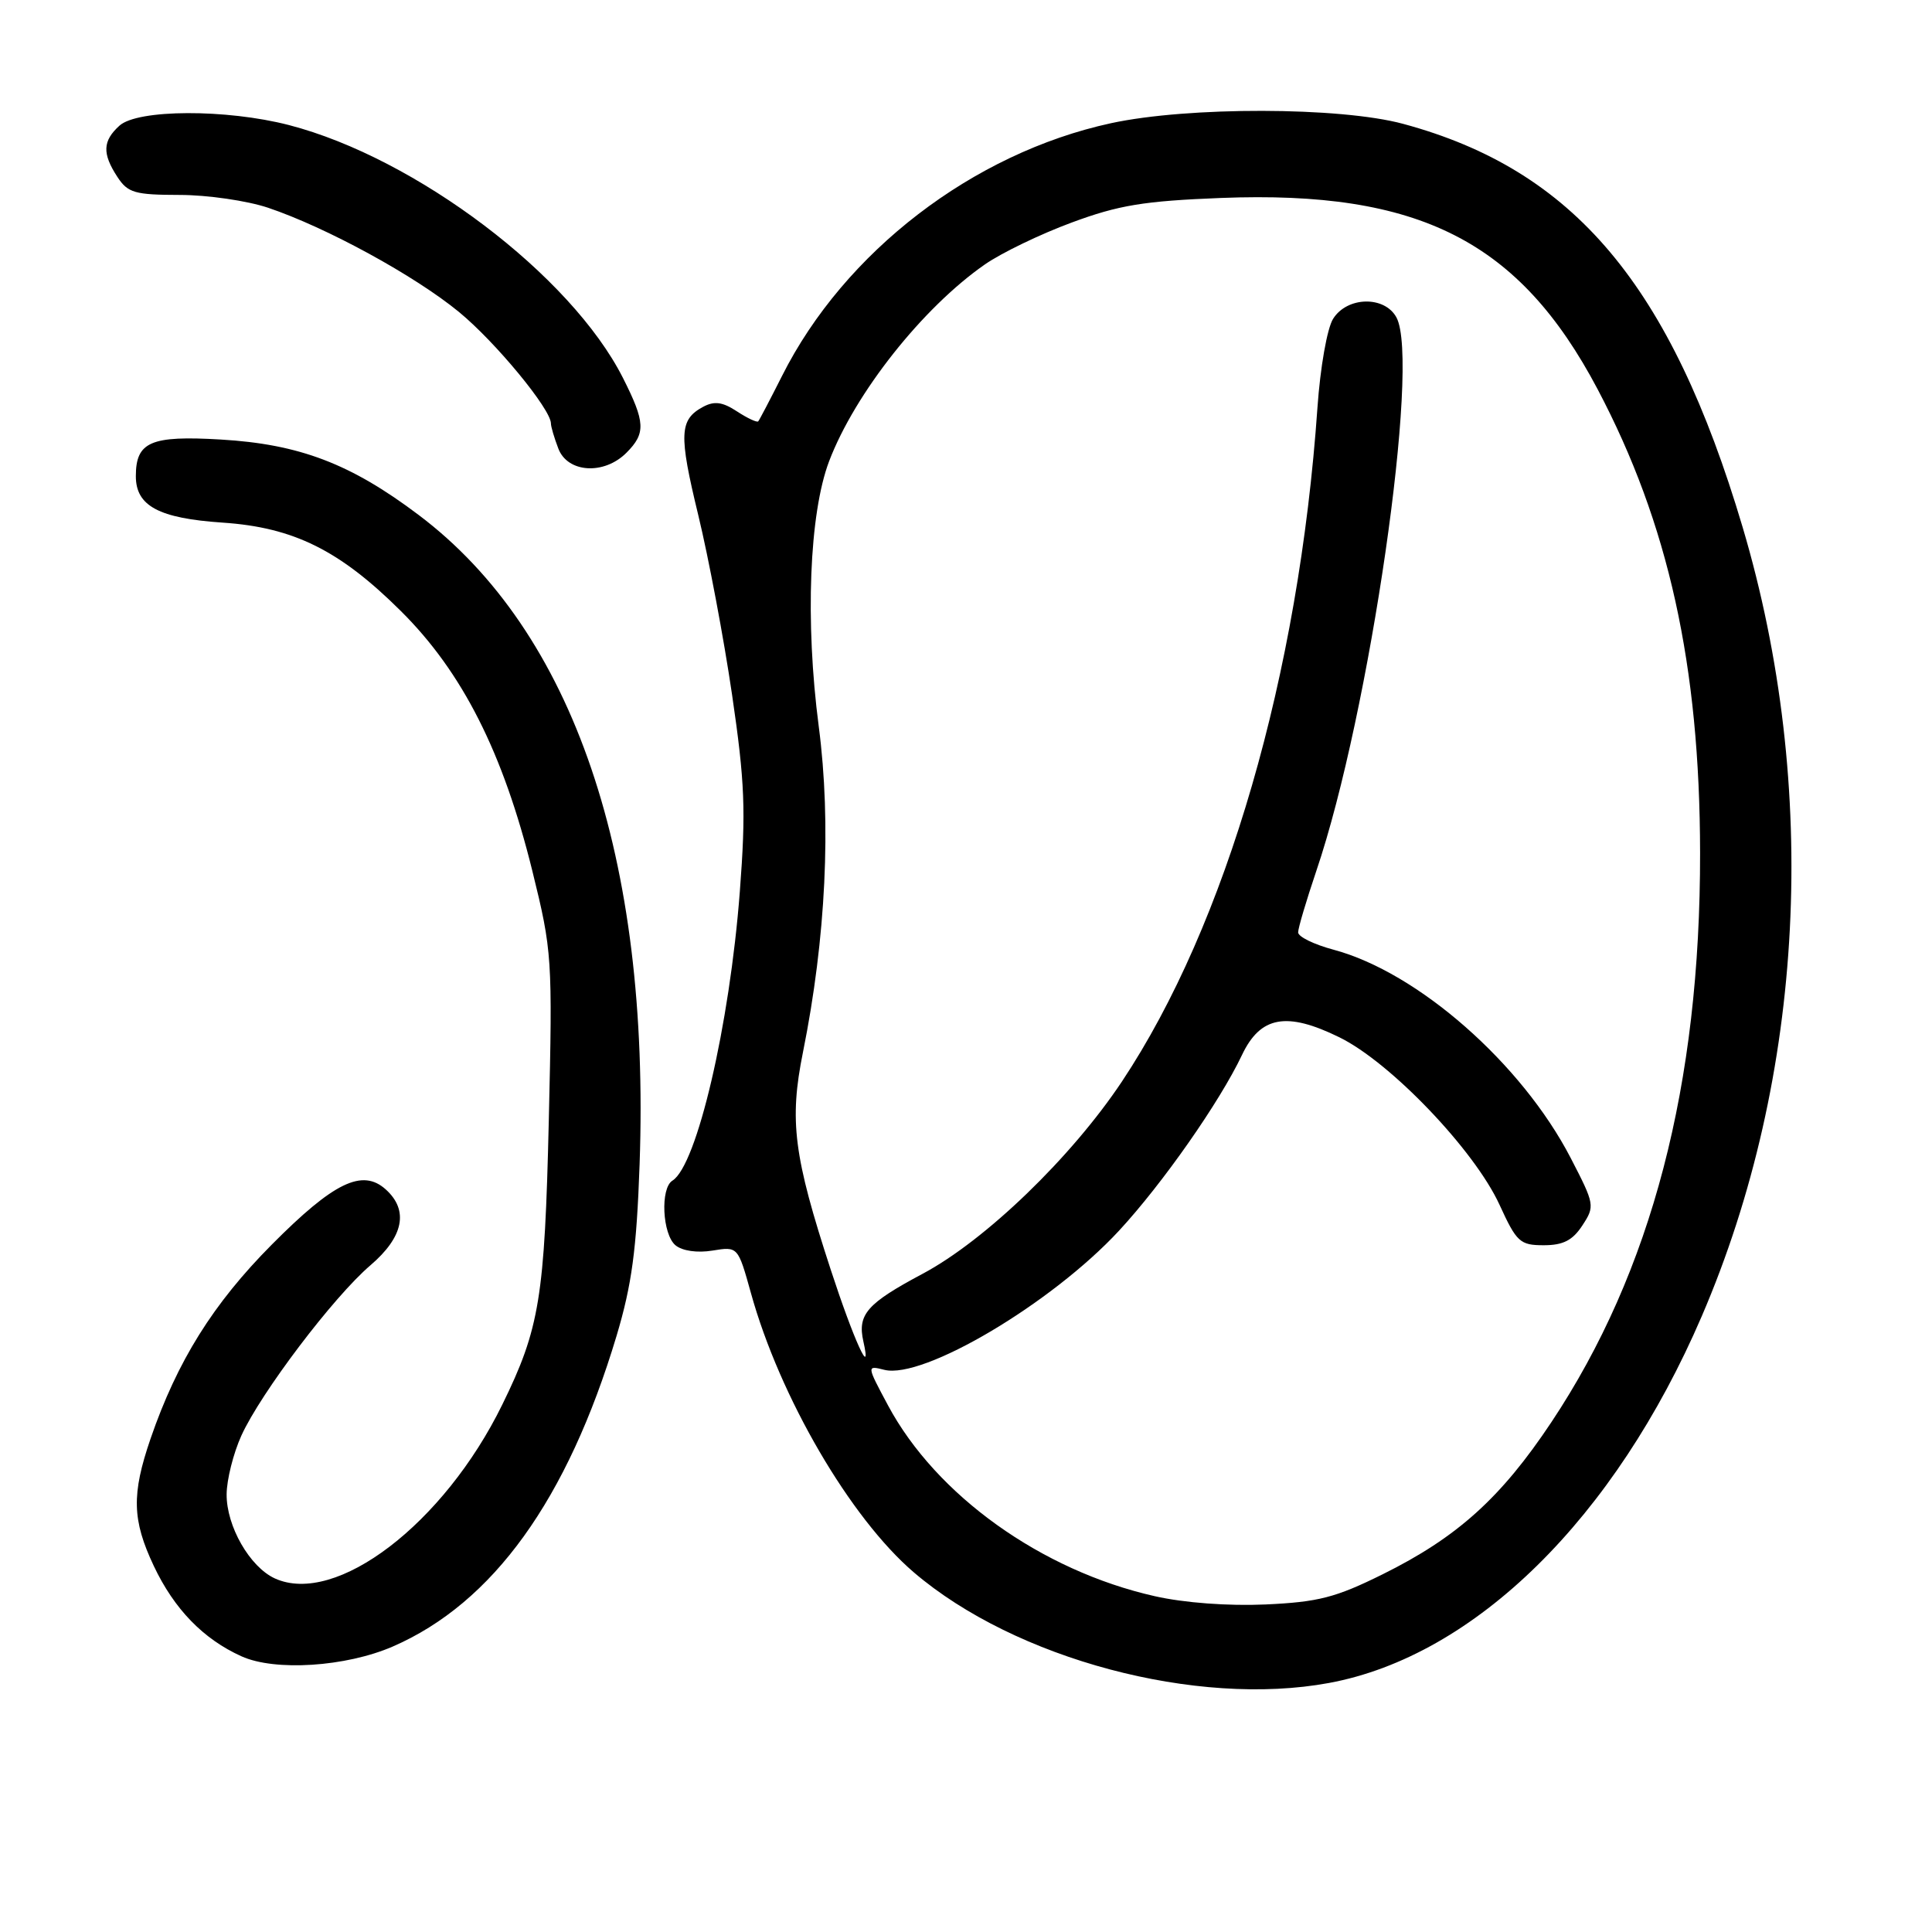 <?xml version="1.0" encoding="UTF-8" standalone="no"?>
<!DOCTYPE svg PUBLIC "-//W3C//DTD SVG 1.1//EN" "http://www.w3.org/Graphics/SVG/1.1/DTD/svg11.dtd" >
<svg xmlns="http://www.w3.org/2000/svg" xmlns:xlink="http://www.w3.org/1999/xlink" version="1.1" viewBox="0 0 256 256">
 <g >
 <path fill="currentColor"
d=" M 176.11 223.00 C 195.43 219.42 213.97 201.17 225.49 174.41 C 239.16 142.65 241.14 104.31 230.90 69.83 C 221.37 37.75 208.55 22.52 185.92 16.41 C 177.56 14.15 157.42 14.11 147.19 16.33 C 128.92 20.30 111.89 33.37 103.63 49.80 C 102.05 52.93 100.63 55.65 100.47 55.83 C 100.31 56.01 99.04 55.42 97.65 54.51 C 95.75 53.26 94.66 53.11 93.18 53.90 C 90.01 55.60 89.92 57.53 92.53 68.28 C 93.89 73.90 95.91 84.60 97.00 92.04 C 98.70 103.65 98.85 107.39 98.03 118.15 C 96.68 135.84 92.34 154.43 89.10 156.44 C 87.47 157.44 87.76 163.56 89.51 165.01 C 90.41 165.75 92.38 166.04 94.40 165.71 C 97.78 165.16 97.78 165.16 99.50 171.33 C 103.33 185.14 112.66 201.13 121.08 208.34 C 134.53 219.85 158.57 226.25 176.11 223.00 Z  M 52.03 218.18 C 65.32 212.41 75.18 198.72 81.70 177.00 C 83.72 170.24 84.35 165.59 84.75 154.29 C 86.18 113.66 75.99 83.69 55.48 68.24 C 46.47 61.44 39.66 58.85 29.25 58.24 C 19.96 57.69 18.00 58.54 18.00 63.10 C 18.00 67.05 21.06 68.68 29.50 69.25 C 38.90 69.88 45.01 72.91 53.10 80.95 C 61.27 89.05 66.66 99.71 70.54 115.41 C 73.16 126.03 73.22 126.91 72.72 148.41 C 72.17 171.95 71.51 176.02 66.55 186.13 C 58.82 201.91 44.52 212.83 36.42 209.15 C 33.10 207.63 30.00 202.23 30.03 198.00 C 30.04 196.07 30.92 192.58 31.98 190.23 C 34.56 184.56 44.18 171.85 49.08 167.66 C 53.48 163.90 54.19 160.38 51.12 157.61 C 48.02 154.81 44.23 156.64 36.01 164.92 C 28.24 172.74 23.49 180.34 19.95 190.63 C 17.42 198.01 17.50 201.40 20.38 207.50 C 23.08 213.21 26.94 217.19 32.00 219.47 C 36.44 221.48 45.82 220.87 52.03 218.18 Z  M 83.00 60.00 C 85.59 57.41 85.52 55.96 82.53 50.05 C 75.64 36.46 55.12 20.94 38.28 16.57 C 30.00 14.43 18.24 14.47 15.83 16.65 C 13.59 18.68 13.53 20.35 15.56 23.45 C 16.94 25.56 17.87 25.82 23.81 25.83 C 27.49 25.83 32.75 26.60 35.50 27.52 C 43.25 30.13 54.95 36.52 60.83 41.35 C 65.66 45.32 73.00 54.22 73.00 56.11 C 73.00 56.53 73.44 58.02 73.98 59.43 C 75.20 62.66 80.03 62.97 83.00 60.00 Z  M 153.00 211.50 C 138.00 208.12 124.04 198.13 117.66 186.21 C 114.83 180.92 114.83 180.92 117.18 181.51 C 122.33 182.80 139.34 172.72 148.27 163.08 C 154.02 156.87 161.61 146.03 164.57 139.79 C 167.01 134.65 170.47 134.01 177.46 137.44 C 184.24 140.75 195.38 152.40 198.70 159.65 C 200.96 164.59 201.41 165.00 204.55 165.00 C 207.12 165.00 208.38 164.36 209.67 162.38 C 211.35 159.82 211.31 159.59 208.12 153.43 C 201.63 140.91 187.87 128.83 176.70 125.84 C 174.12 125.15 172.00 124.12 172.01 123.54 C 172.01 122.97 173.10 119.31 174.42 115.40 C 181.50 94.55 188.23 48.04 185.04 42.07 C 183.48 39.17 178.50 39.27 176.64 42.25 C 175.85 43.51 174.94 48.70 174.57 54.00 C 172.11 89.38 162.49 122.51 148.66 143.31 C 141.97 153.35 130.58 164.35 122.24 168.79 C 114.87 172.72 113.60 174.17 114.40 177.74 C 115.58 182.96 113.12 177.55 110.08 168.25 C 105.16 153.18 104.56 148.52 106.40 139.41 C 109.44 124.31 110.17 109.12 108.49 96.27 C 106.67 82.37 107.23 68.06 109.86 61.12 C 113.29 52.10 122.26 40.77 130.50 35.04 C 132.70 33.51 137.88 31.01 142.00 29.49 C 148.23 27.18 151.58 26.63 161.79 26.23 C 188.07 25.21 201.32 31.94 211.69 51.57 C 221.09 69.38 225.24 88.17 225.27 113.00 C 225.31 143.75 218.85 168.48 205.57 188.44 C 198.89 198.48 193.09 203.71 183.19 208.61 C 176.98 211.69 174.67 212.28 167.69 212.60 C 162.76 212.82 156.92 212.39 153.00 211.50 Z "/>
</g>
</svg>